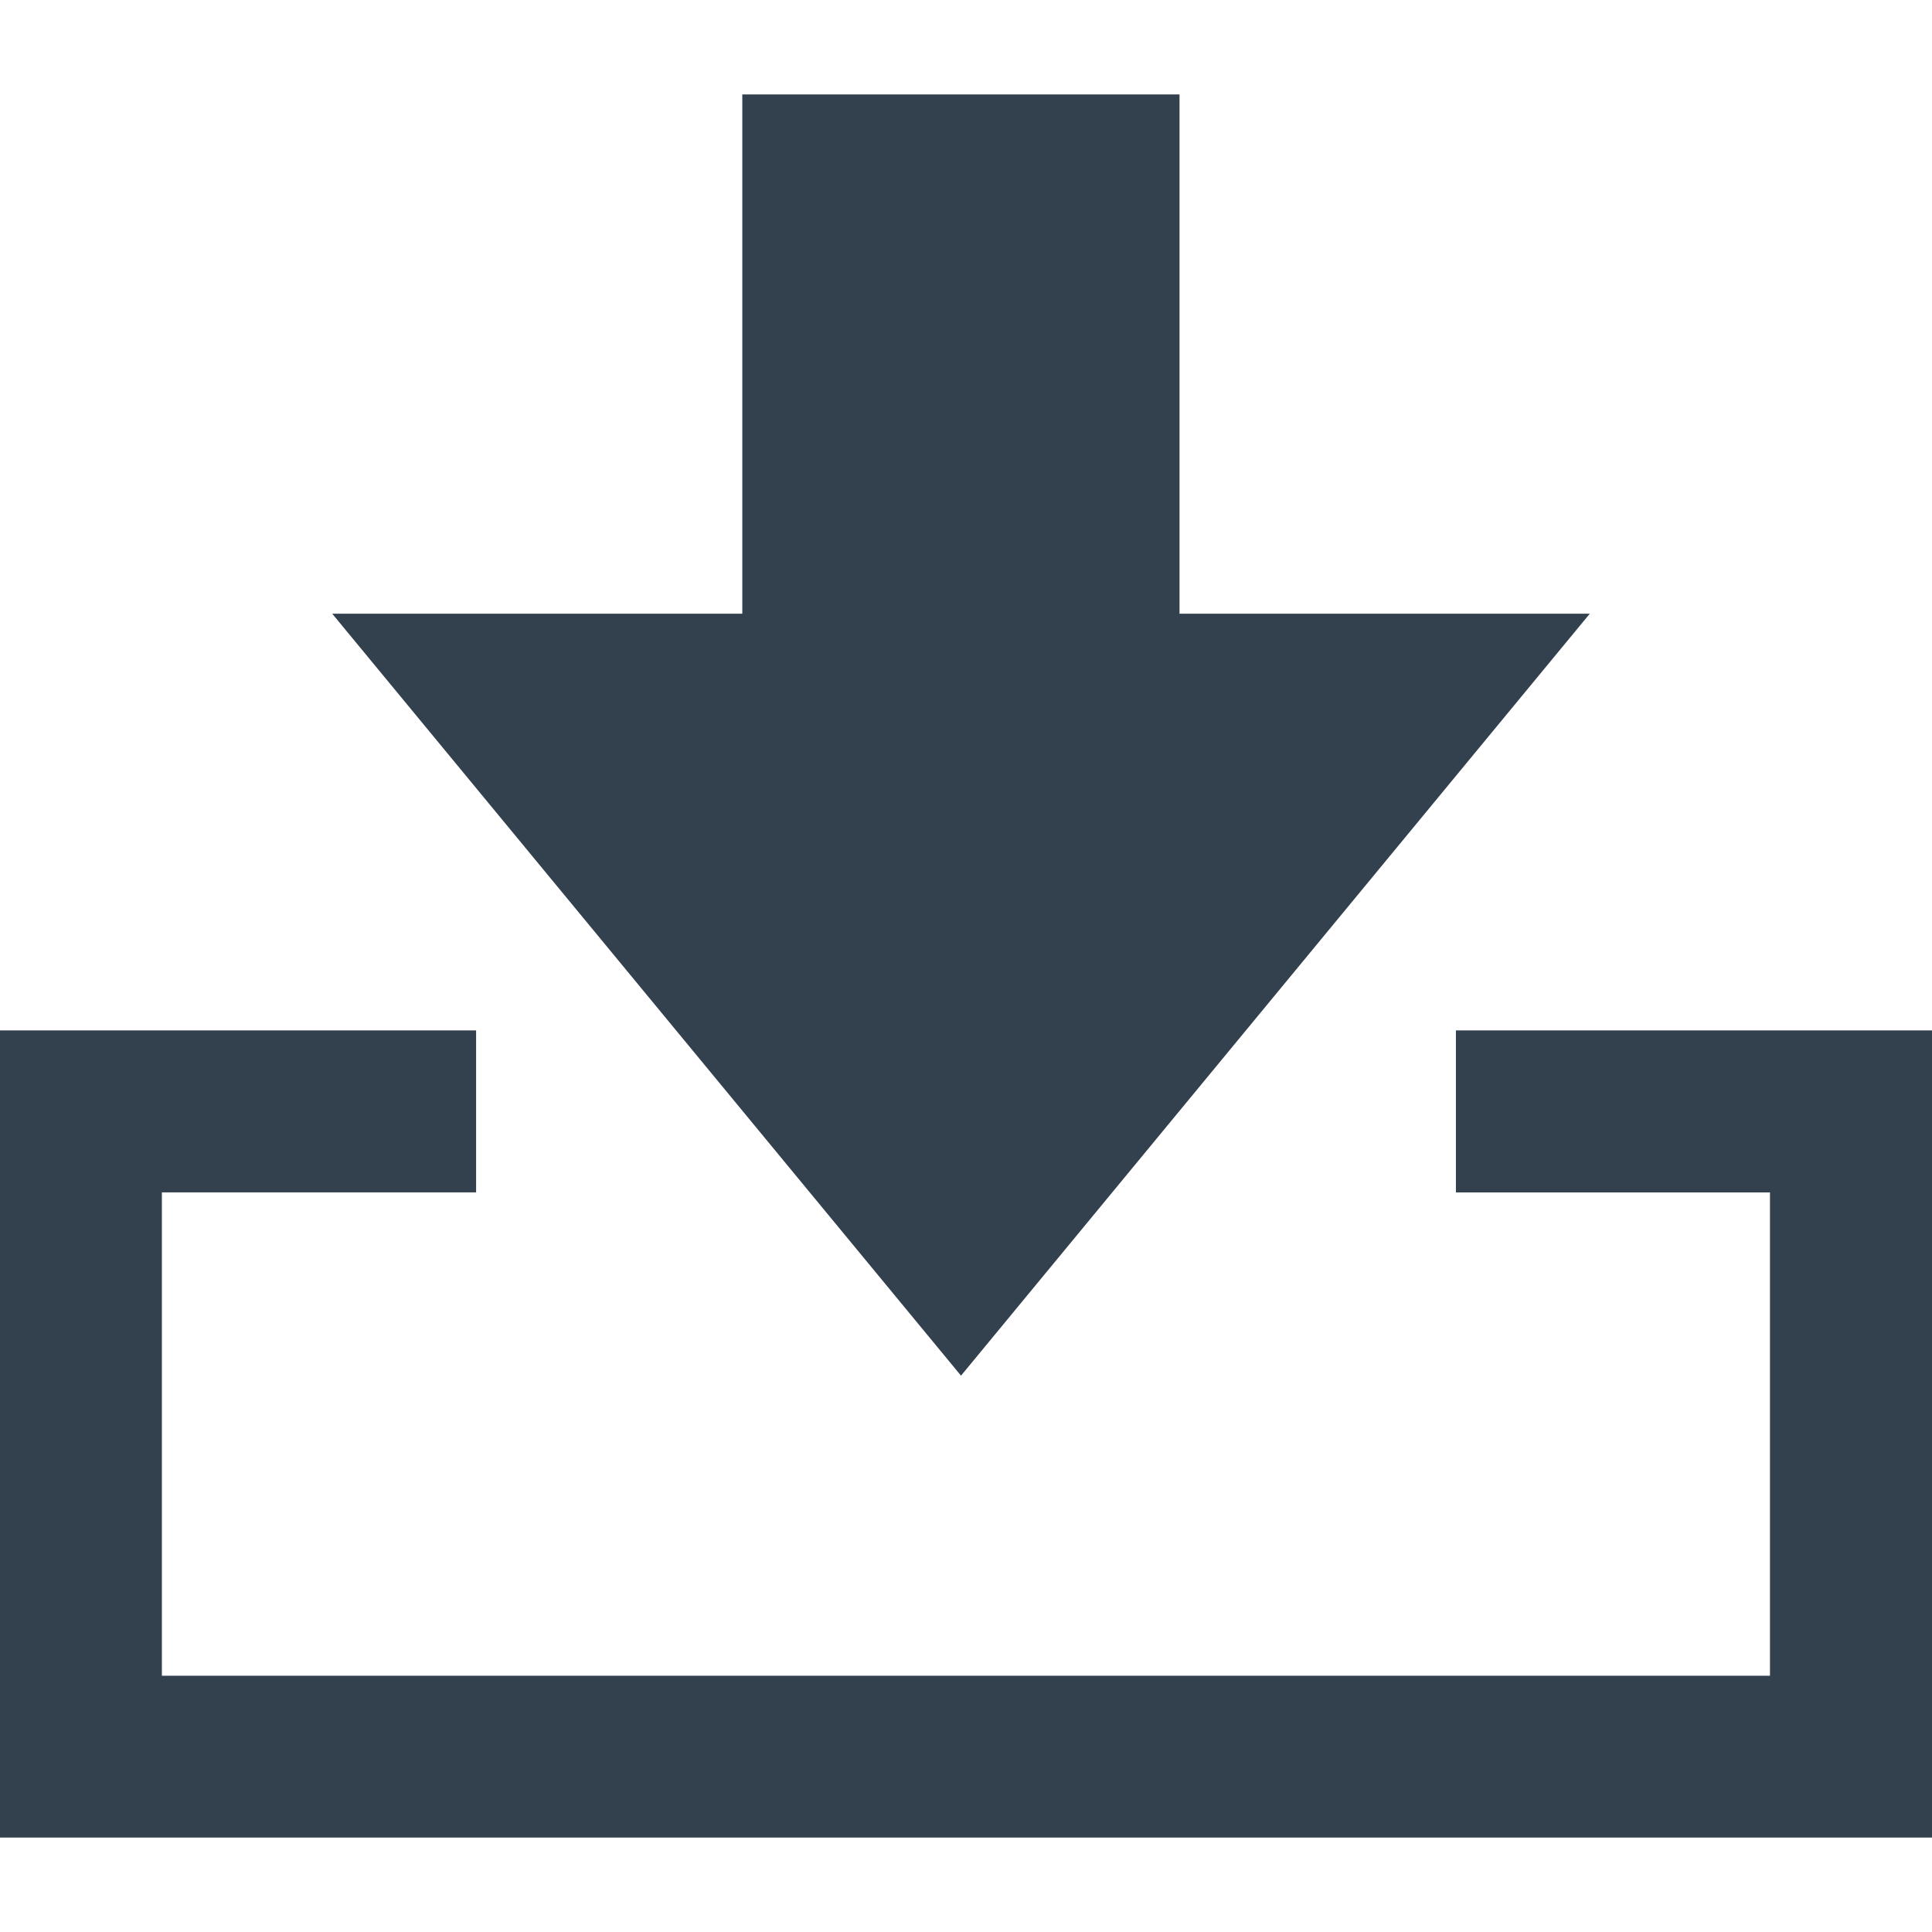 <?xml version="1.0" ?><!DOCTYPE svg  PUBLIC '-//W3C//DTD SVG 1.1//EN'  'http://www.w3.org/Graphics/SVG/1.1/DTD/svg11.dtd'><svg enable-background="new 0 0 512 512" height="34px" id="Layer_1" version="1.1" viewBox="0 0 512 512" width="34px" xml:space="preserve" xmlns="http://www.w3.org/2000/svg" xmlns:xlink="http://www.w3.org/1999/xlink"><path d="M385.833,273.062v42.938h83.227v128.084H42.899V315.999h83.273v-42.938H0.001v213.915h512V273.062H385.833z M421.31,162.637  H312.584V25.023H196.717v137.614H88.042l166.634,201.929L421.31,162.637z" fill="#33404E"/></svg>